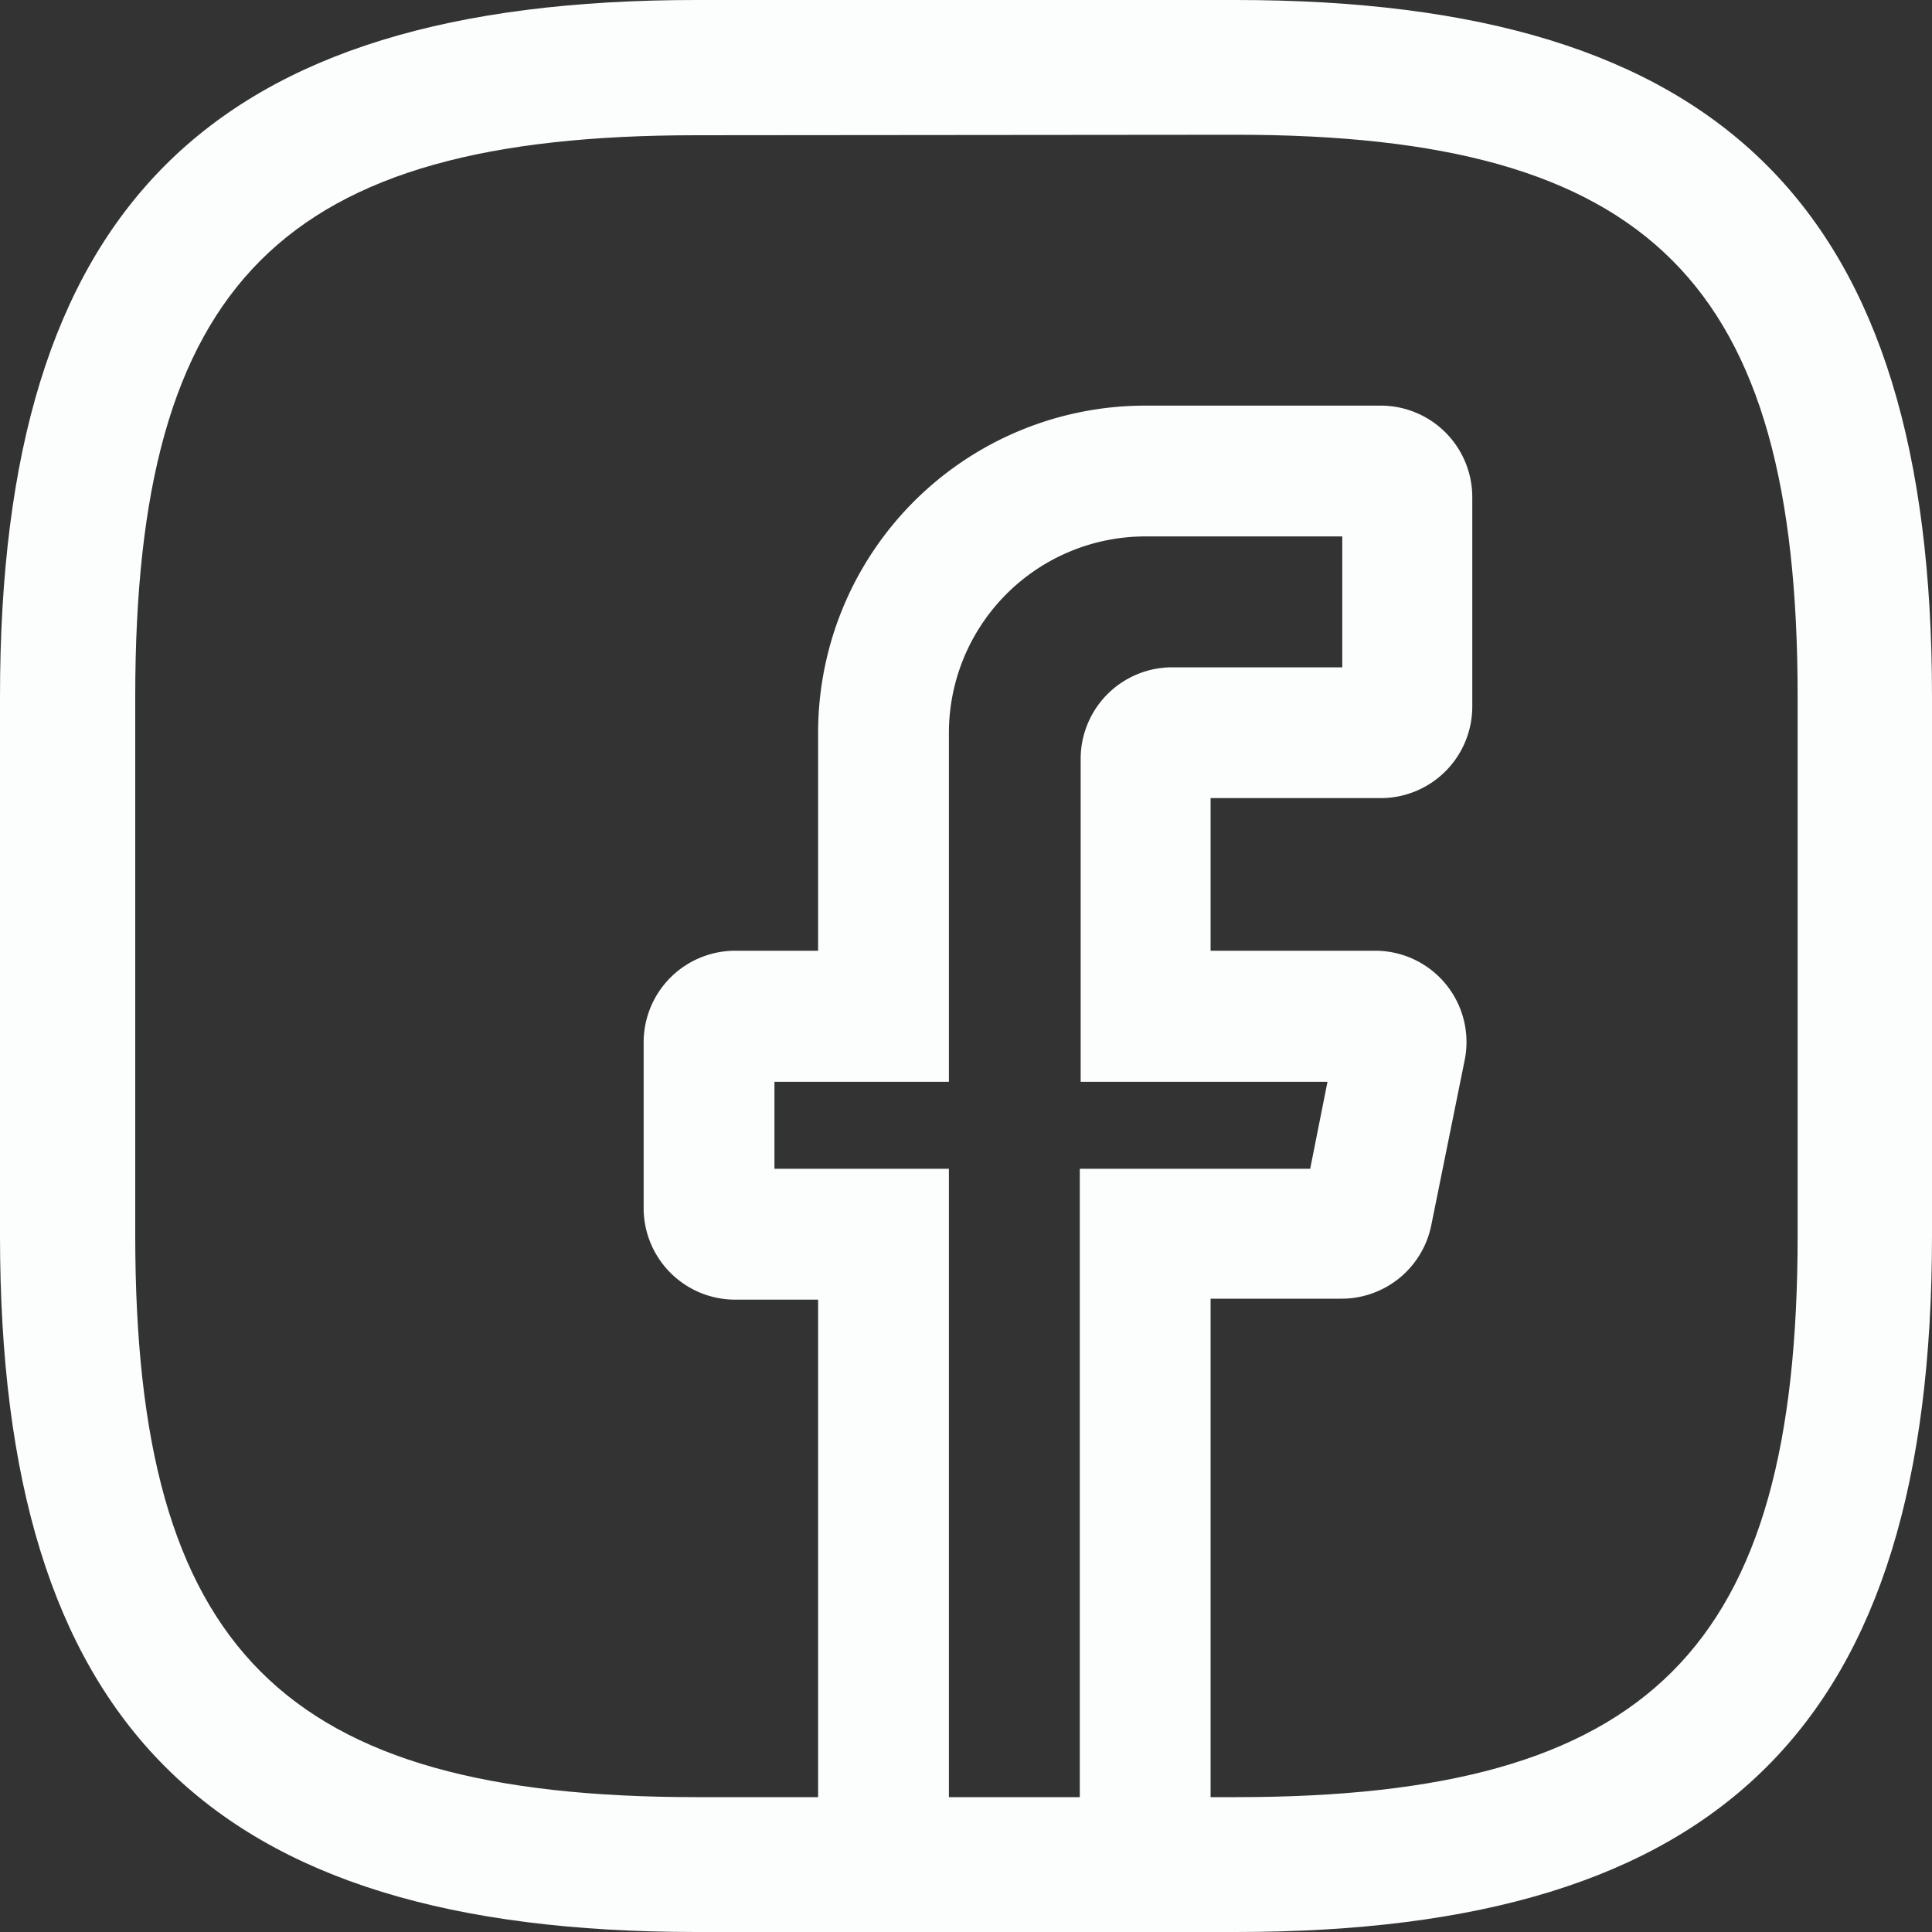<svg xmlns="http://www.w3.org/2000/svg" width="20" height="20" viewBox="0 0 20 20">
  <rect x="0" y="0" width="20" height="20" fill="#333333" stroke="none"/>
  <g id="Facebook" transform="translate(-1211.44 -3015.439)">
    <path id="Vector" d="M5.869,15.8H1.806V9.255H.948A.948.948,0,0,1,0,8.307V6.591a.948.948,0,0,1,.948-.948h.858V3.386A3.387,3.387,0,0,1,5.192,0H7.63a.948.948,0,0,1,.948.948V3.115a.948.948,0,0,1-.948.948H5.869v1.58h1.7A.945.945,0,0,1,8.5,6.772L8.153,8.487a.948.948,0,0,1-.93.758H5.869V15.8ZM3.16,14.447H4.515V7.9H6.9L7.079,7H4.524V3.657a.948.948,0,0,1,.948-.948H7.232V1.354H5.192A2.035,2.035,0,0,0,3.16,3.386V7H1.354v.9H3.16Z" transform="translate(1218.103 3019.638)" fill="#fbfefd"/>
    <path id="Vector-2" data-name="Vector" d="M12.791,20H7.209C2.158,20,0,17.842,0,12.791V7.209C0,2.158,2.158,0,7.209,0h5.581C17.842,0,20,2.158,20,7.209v5.581C20,17.842,17.842,20,12.791,20ZM7.209,1.4C2.921,1.4,1.4,2.921,1.4,7.209v5.581c0,4.288,1.526,5.814,5.814,5.814h5.581c4.288,0,5.814-1.526,5.814-5.814V7.209c0-4.288-1.526-5.814-5.814-5.814Z" transform="translate(1211.44 3015.439)" fill="#fbfefd"/>
  </g>
</svg>
